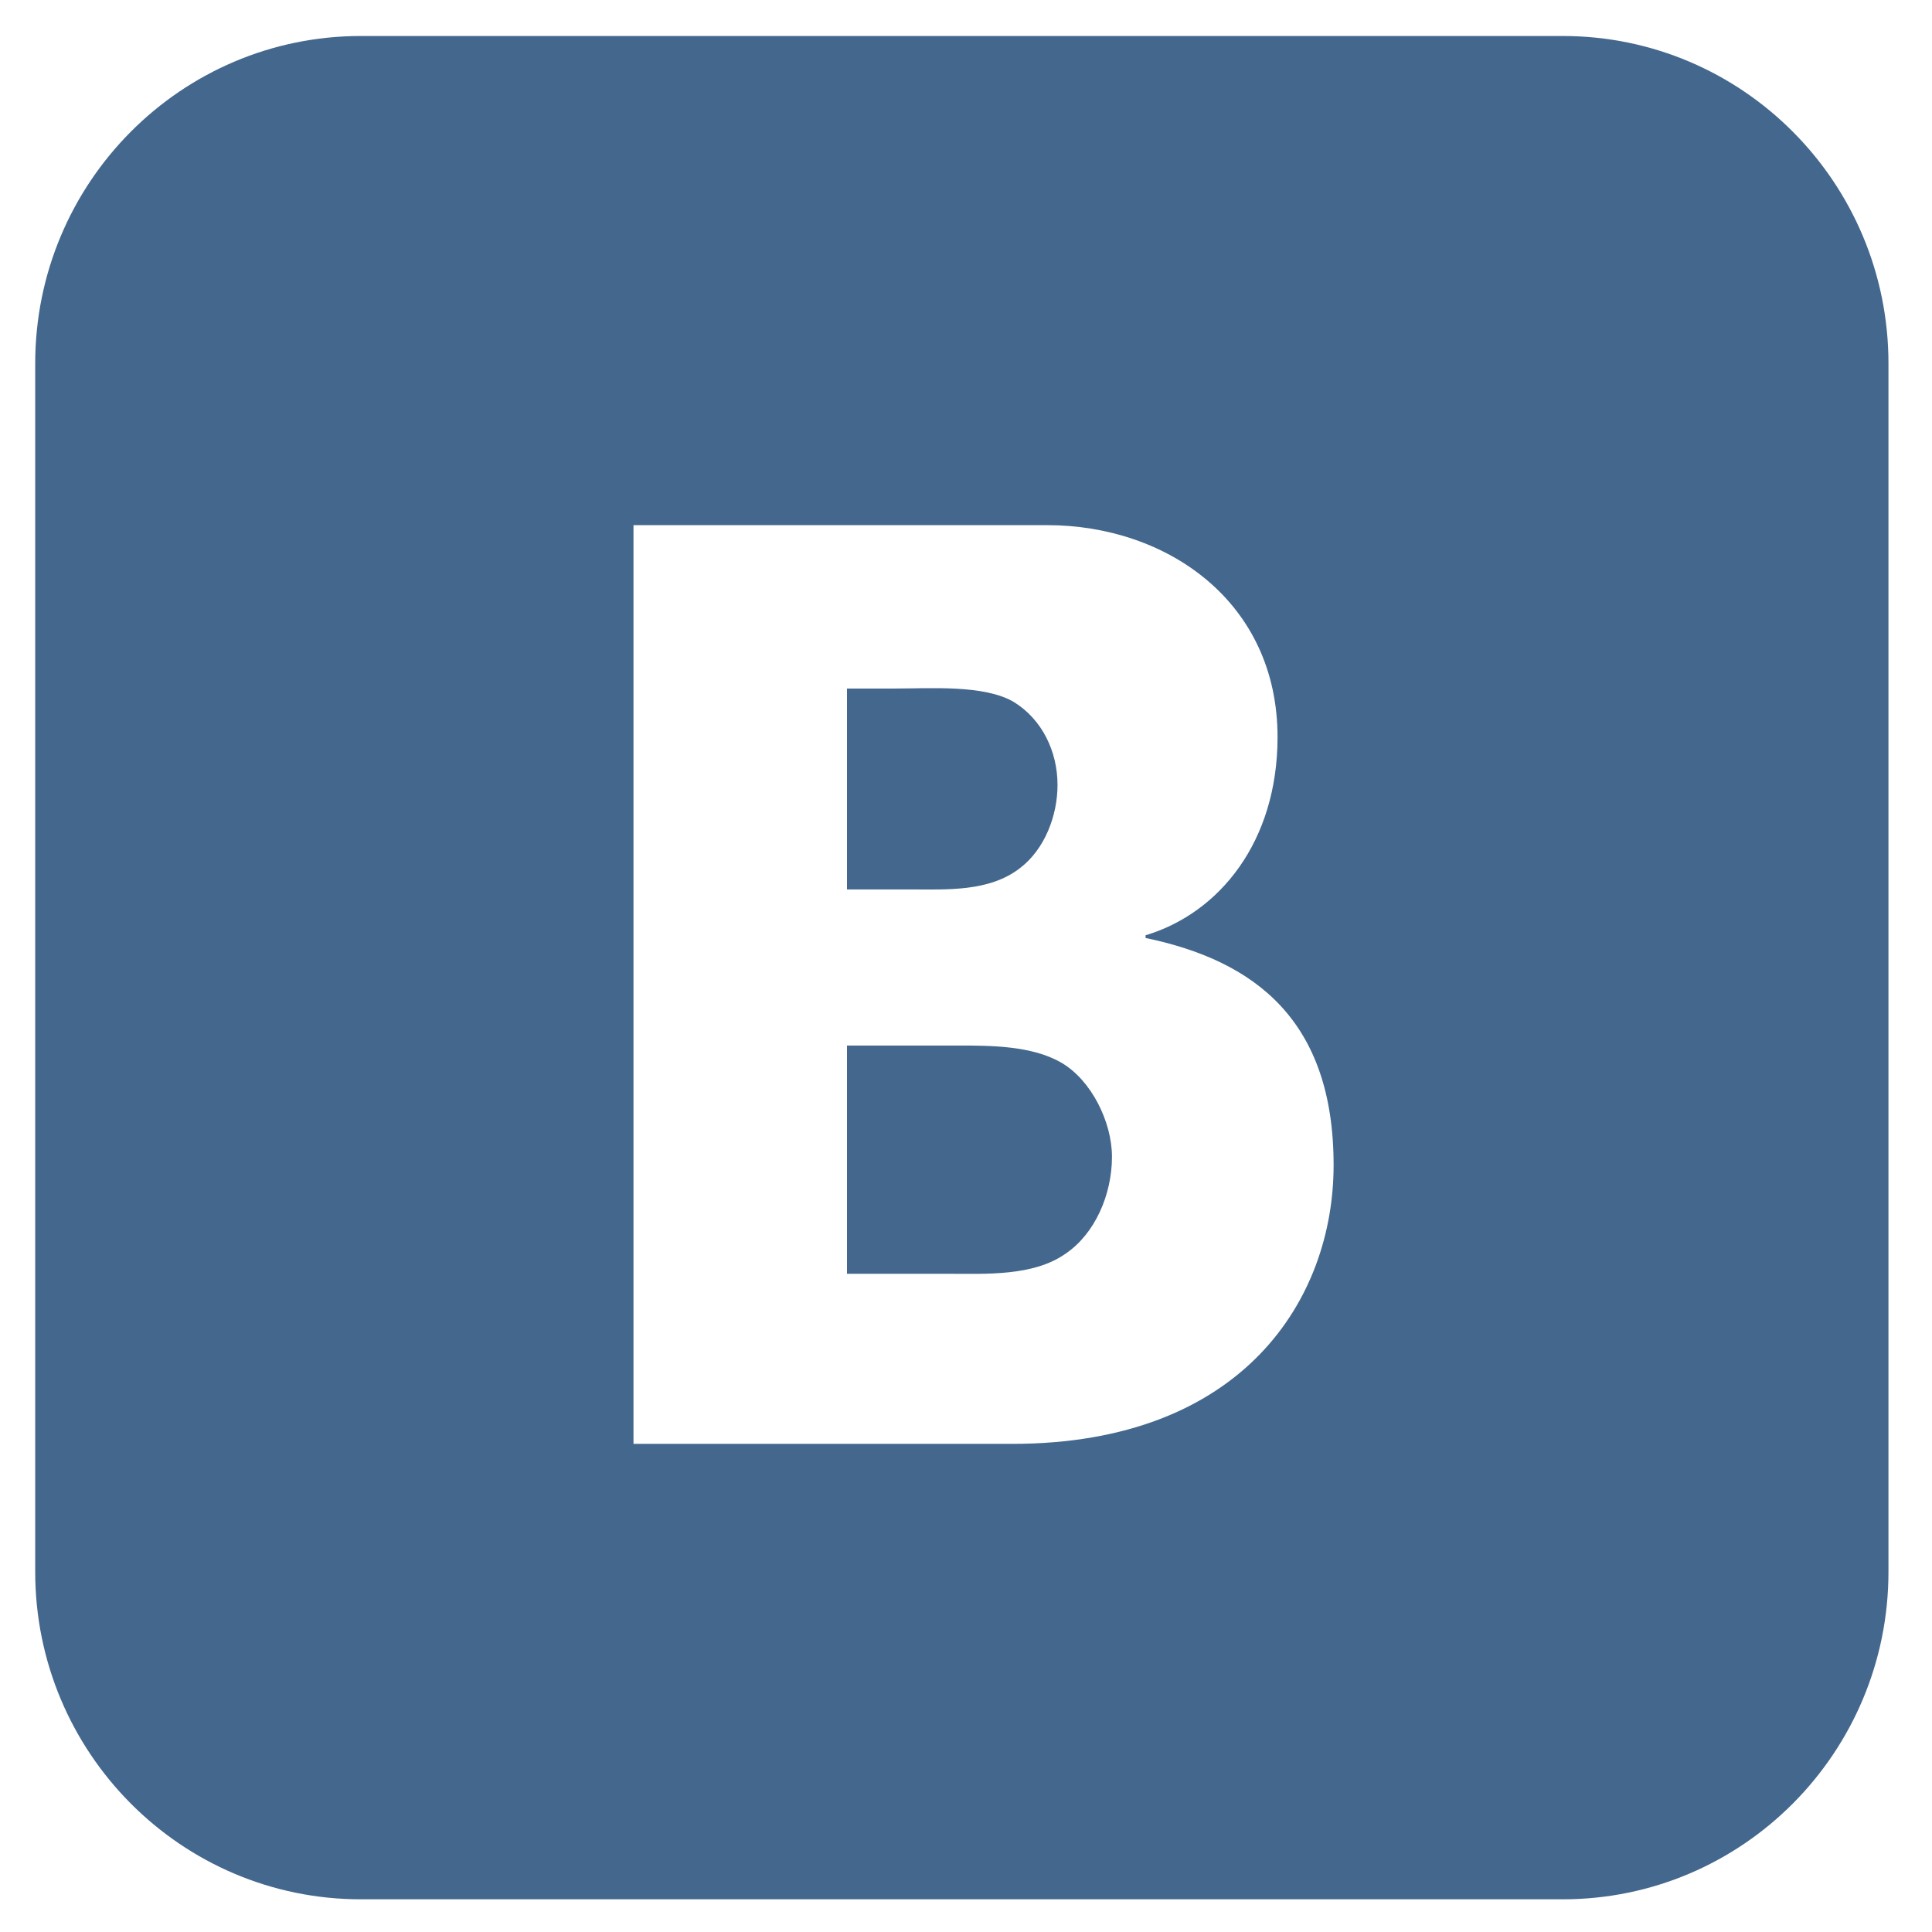 <?xml version="1.0" encoding="UTF-8" standalone="no"?>
<svg
   xmlns:dc="http://purl.org/dc/elements/1.1/"
   xmlns:cc="http://creativecommons.org/ns#"
   xmlns:rdf="http://www.w3.org/1999/02/22-rdf-syntax-ns#"
   xmlns:svg="http://www.w3.org/2000/svg"
   xmlns="http://www.w3.org/2000/svg"
   xmlns:sodipodi="http://sodipodi.sourceforge.net/DTD/sodipodi-0.dtd"
   xmlns:inkscape="http://www.inkscape.org/namespaces/inkscape"
   version="1.1"
   x="0px"
   y="0px"
   viewBox="0 0 512 512"
   xml:space="preserve"
   id="svg5302"
   sodipodi:docname="vkontakte.svg"
   width="512"
   height="512"
   inkscape:version="0.92.2 2405546, 2018-03-11"><defs
   id="defs5306" /><sodipodi:namedview
   pagecolor="#ffffff"
   bordercolor="#666666"
   borderopacity="1"
   objecttolerance="10"
   gridtolerance="10"
   guidetolerance="10"
   inkscape:pageopacity="0"
   inkscape:pageshadow="2"
   inkscape:window-width="1680"
   inkscape:window-height="1023"
   id="namedview5304"
   showgrid="false"
   inkscape:zoom="1.5007605"
   inkscape:cx="216.33899"
   inkscape:cy="254.12844"
   inkscape:window-x="0"
   inkscape:window-y="27"
   inkscape:window-maximized="1"
   inkscape:current-layer="svg5302" />
	<path
   style="fill:#44678d;stroke-width:5.13"
   d="m 281.365,281.684 c -7.873,-4.609 -18.817,-4.609 -27.708,-4.609 h -29.197 v 60.49 h 26.797 c 9.92,0 22.572,0.715 31.126,-5.324 7.853,-5.313 12.299,-15.745 12.299,-25.678 0,-9.228 -5.464,-20.266 -13.317,-24.88 z m -11.015,-51.659 c 6.497,-4.974 9.905,-13.842 9.905,-22.01 0,-8.873 -4.098,-17.391 -11.613,-22 -7.863,-4.609 -22.234,-3.544 -31.463,-3.544 h -12.718 v 53.238 h 16.826 c 9.572,-0.005 20.863,0.705 29.064,-5.684 z M 414.13,9.539 H 95.65 C 47.98,9.539 9.329,48.4 9.329,96.34 v 320.197 c 0,47.929 38.651,86.8 86.322,86.8 H 414.13 c 47.671,0 86.332,-38.871 86.332,-86.8 V 96.34 c 0,-47.94 -38.661,-86.8 -86.332,-86.8 z M 268.217,382.64 H 167.883 V 139.167 H 277.508 c 31.755,0 61.054,20.323 61.054,56.17 0,27.678 -15.368,46.633 -34.973,52.523 v 0.715 c 29.069,6.039 49.83,21.912 49.83,60.207 0,35.44 -24.004,73.859 -85.201,73.859 z"
   id="path5300"
   inkscape:connector-curvature="0" />

</svg>